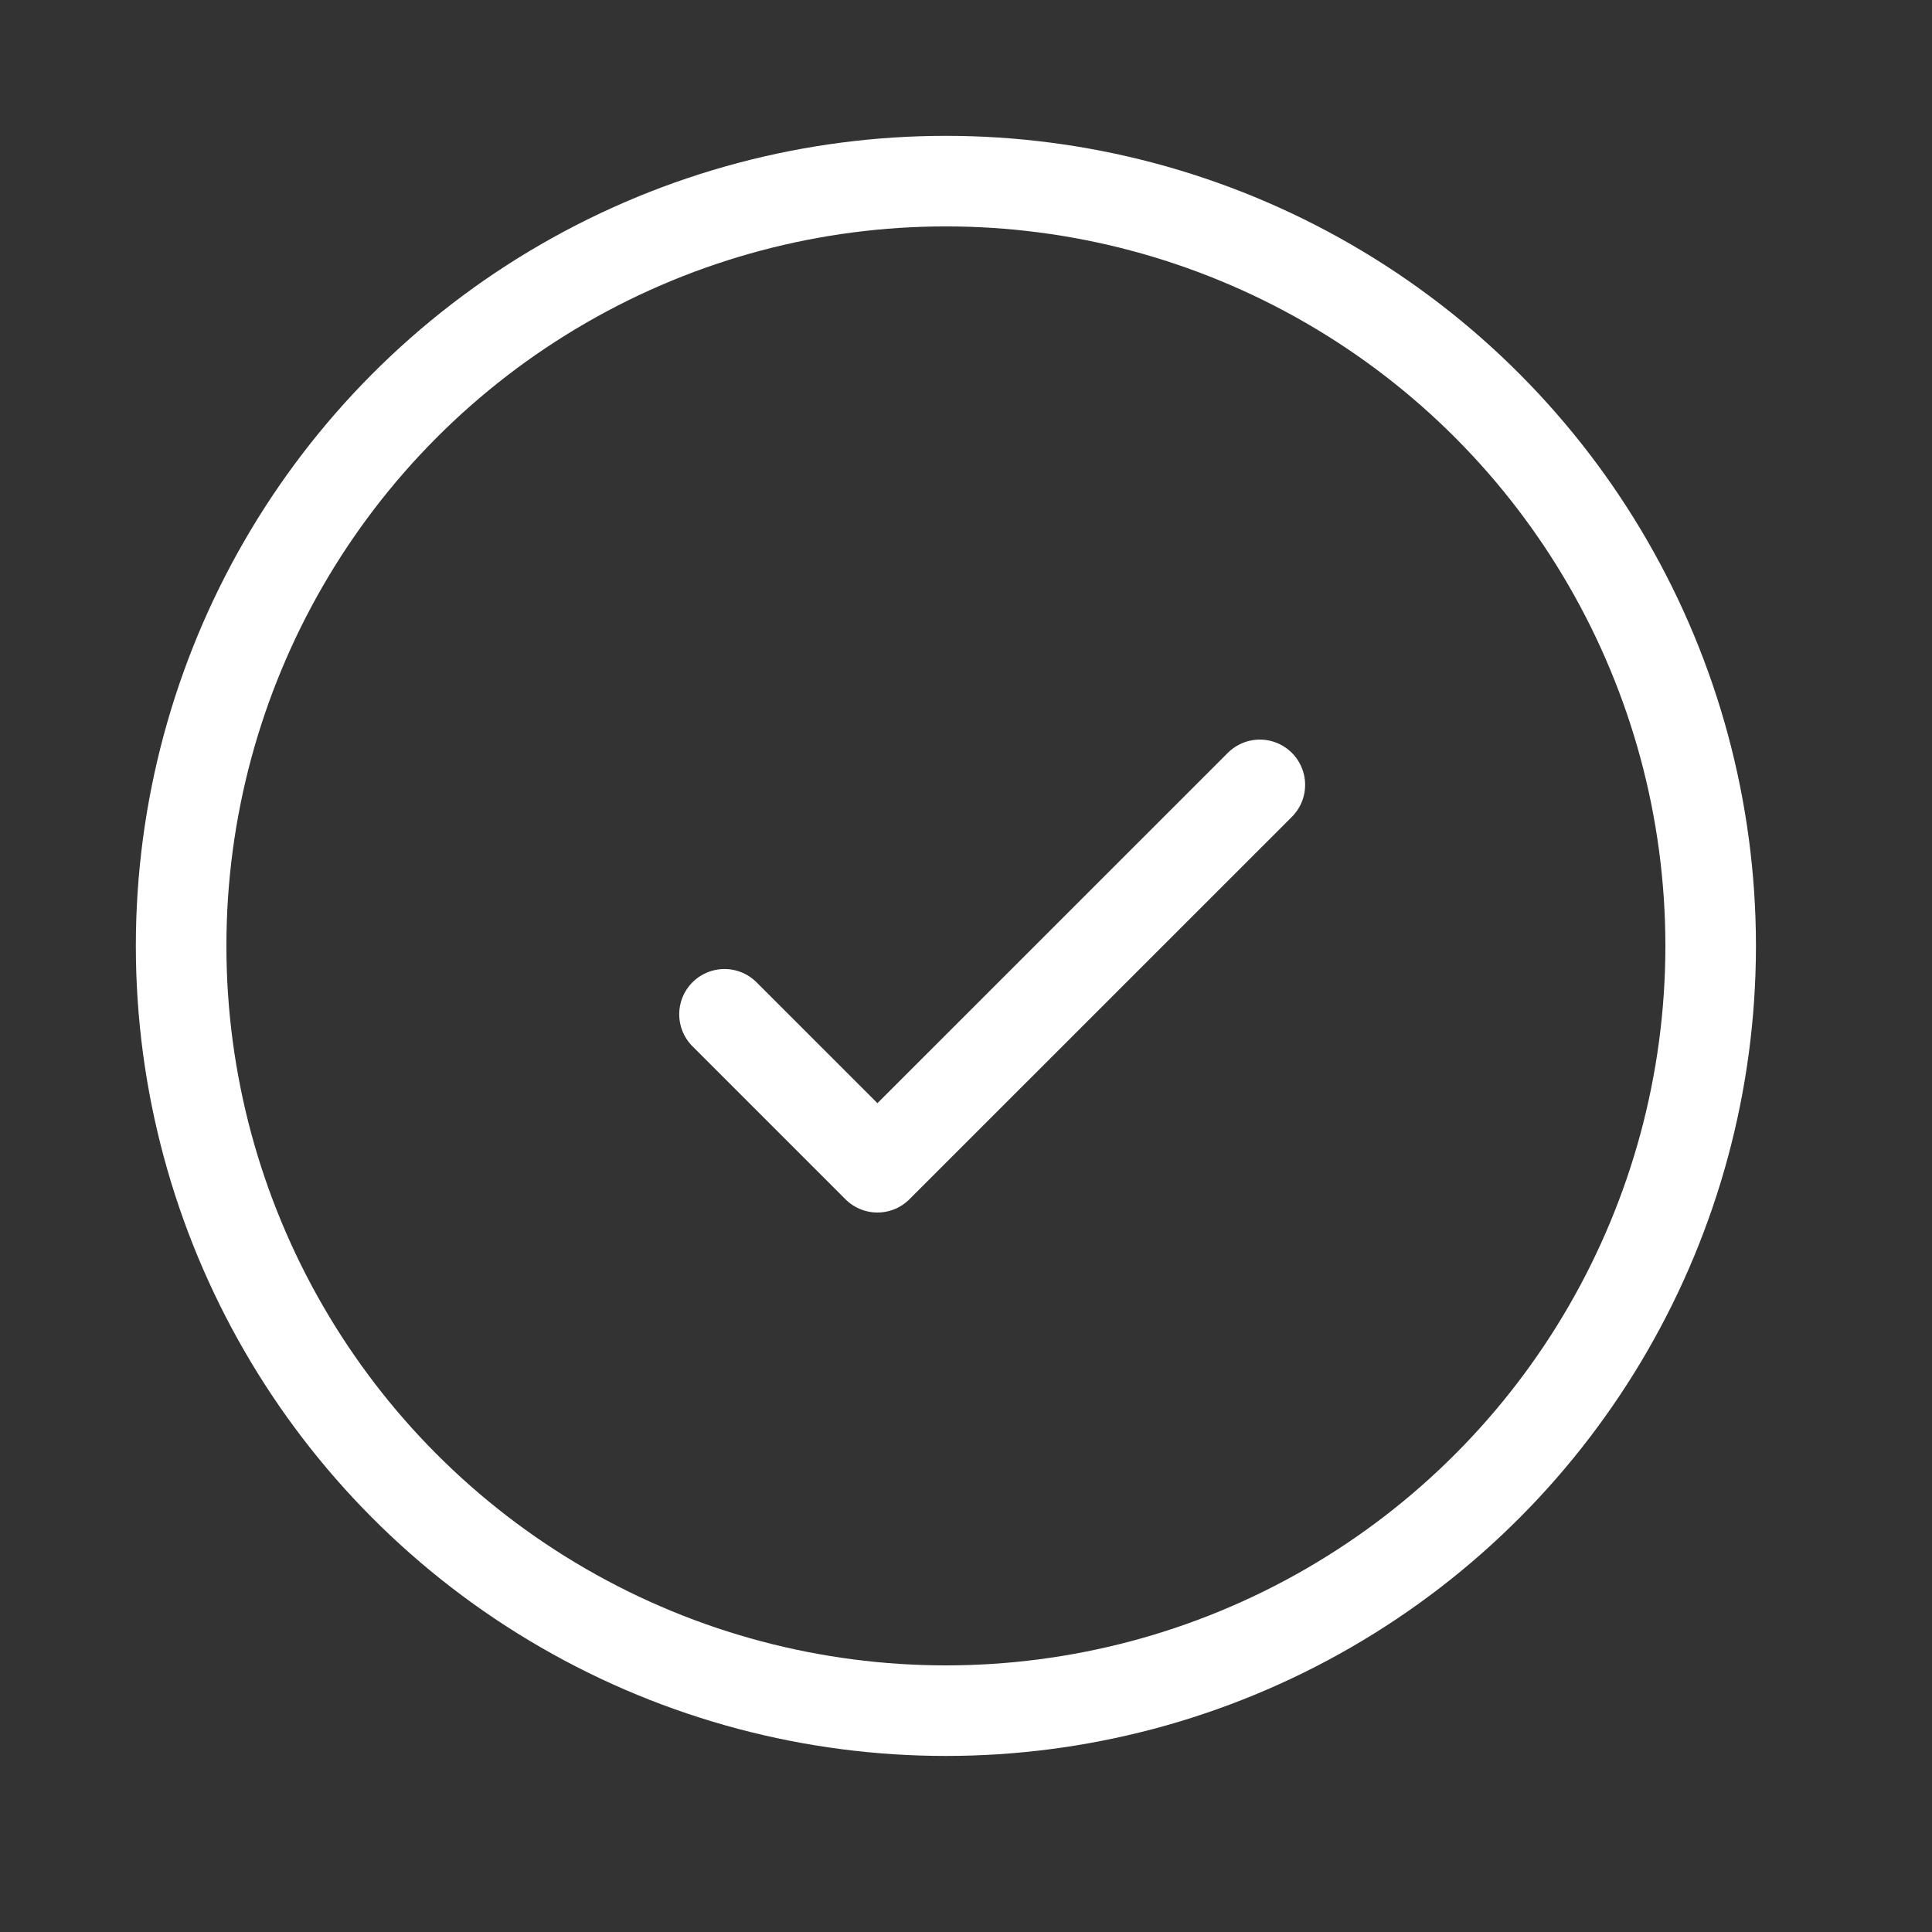 <svg width="32" height="32" viewBox="0 0 32 32" fill="none" xmlns="http://www.w3.org/2000/svg">
<rect x="0" y="0" width="32" height="32" fill="#333333" stroke="none"/>
<circle cx="15.667" cy="15.667" r="12.667" stroke="white" stroke-width="1.5"/>
<path d="M12 16.8L14.533 19.333L20.867 13" stroke="white" stroke-width="1.5" stroke-linecap="round" stroke-linejoin="round"/>
</svg>
